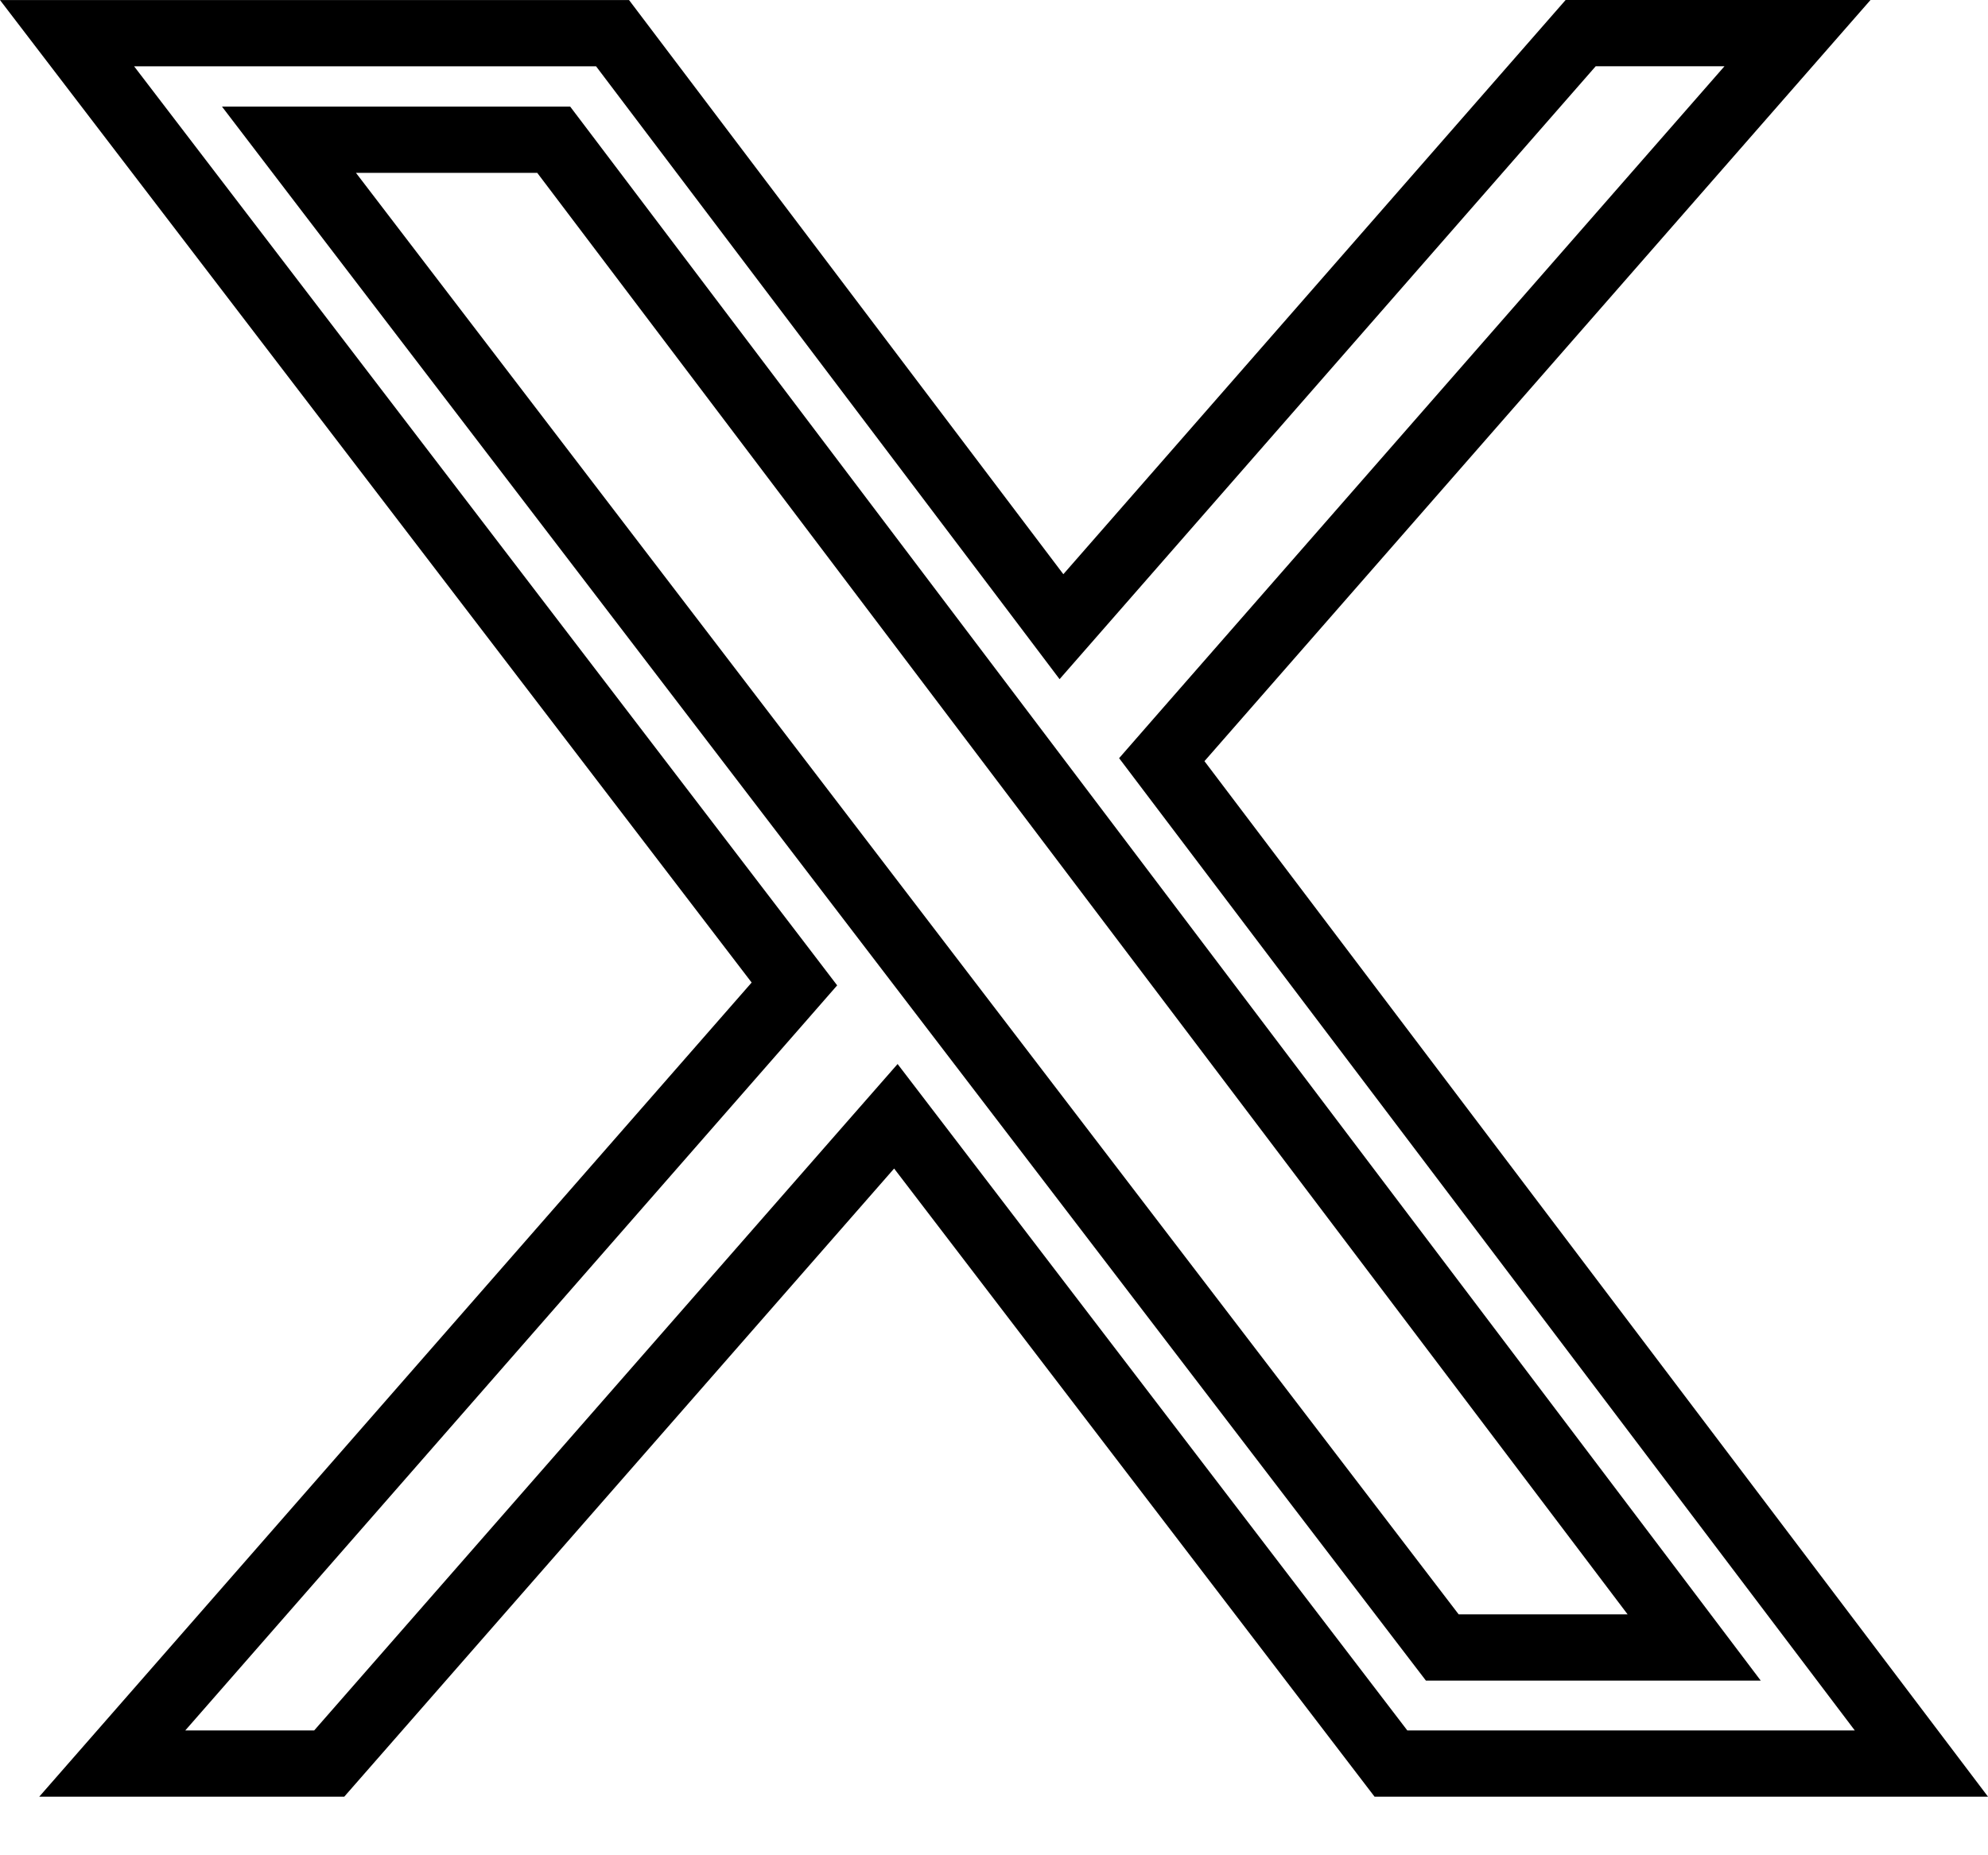 <svg width="30" height="28" viewBox="0 0 30 28" fill="none" xmlns="http://www.w3.org/2000/svg">
<path d="M13.116 17.307L4.968 26.616H1.694L11.719 15.158L11.988 14.85L11.74 14.525L1.012 0.501H9.244L15.648 8.968L16.018 9.458L16.423 8.995L23.853 0.5H27.125L17.8 11.158L17.532 11.465L17.777 11.789L28.995 26.616H20.99L13.89 17.332L13.519 16.847L13.116 17.307ZM21.615 24.668L21.765 24.864H22.012H24.561H25.566L24.96 24.062L8.506 2.307L8.356 2.109H8.107H5.372H4.361L4.975 2.913L21.615 24.668Z" stroke="black"/>
</svg>
